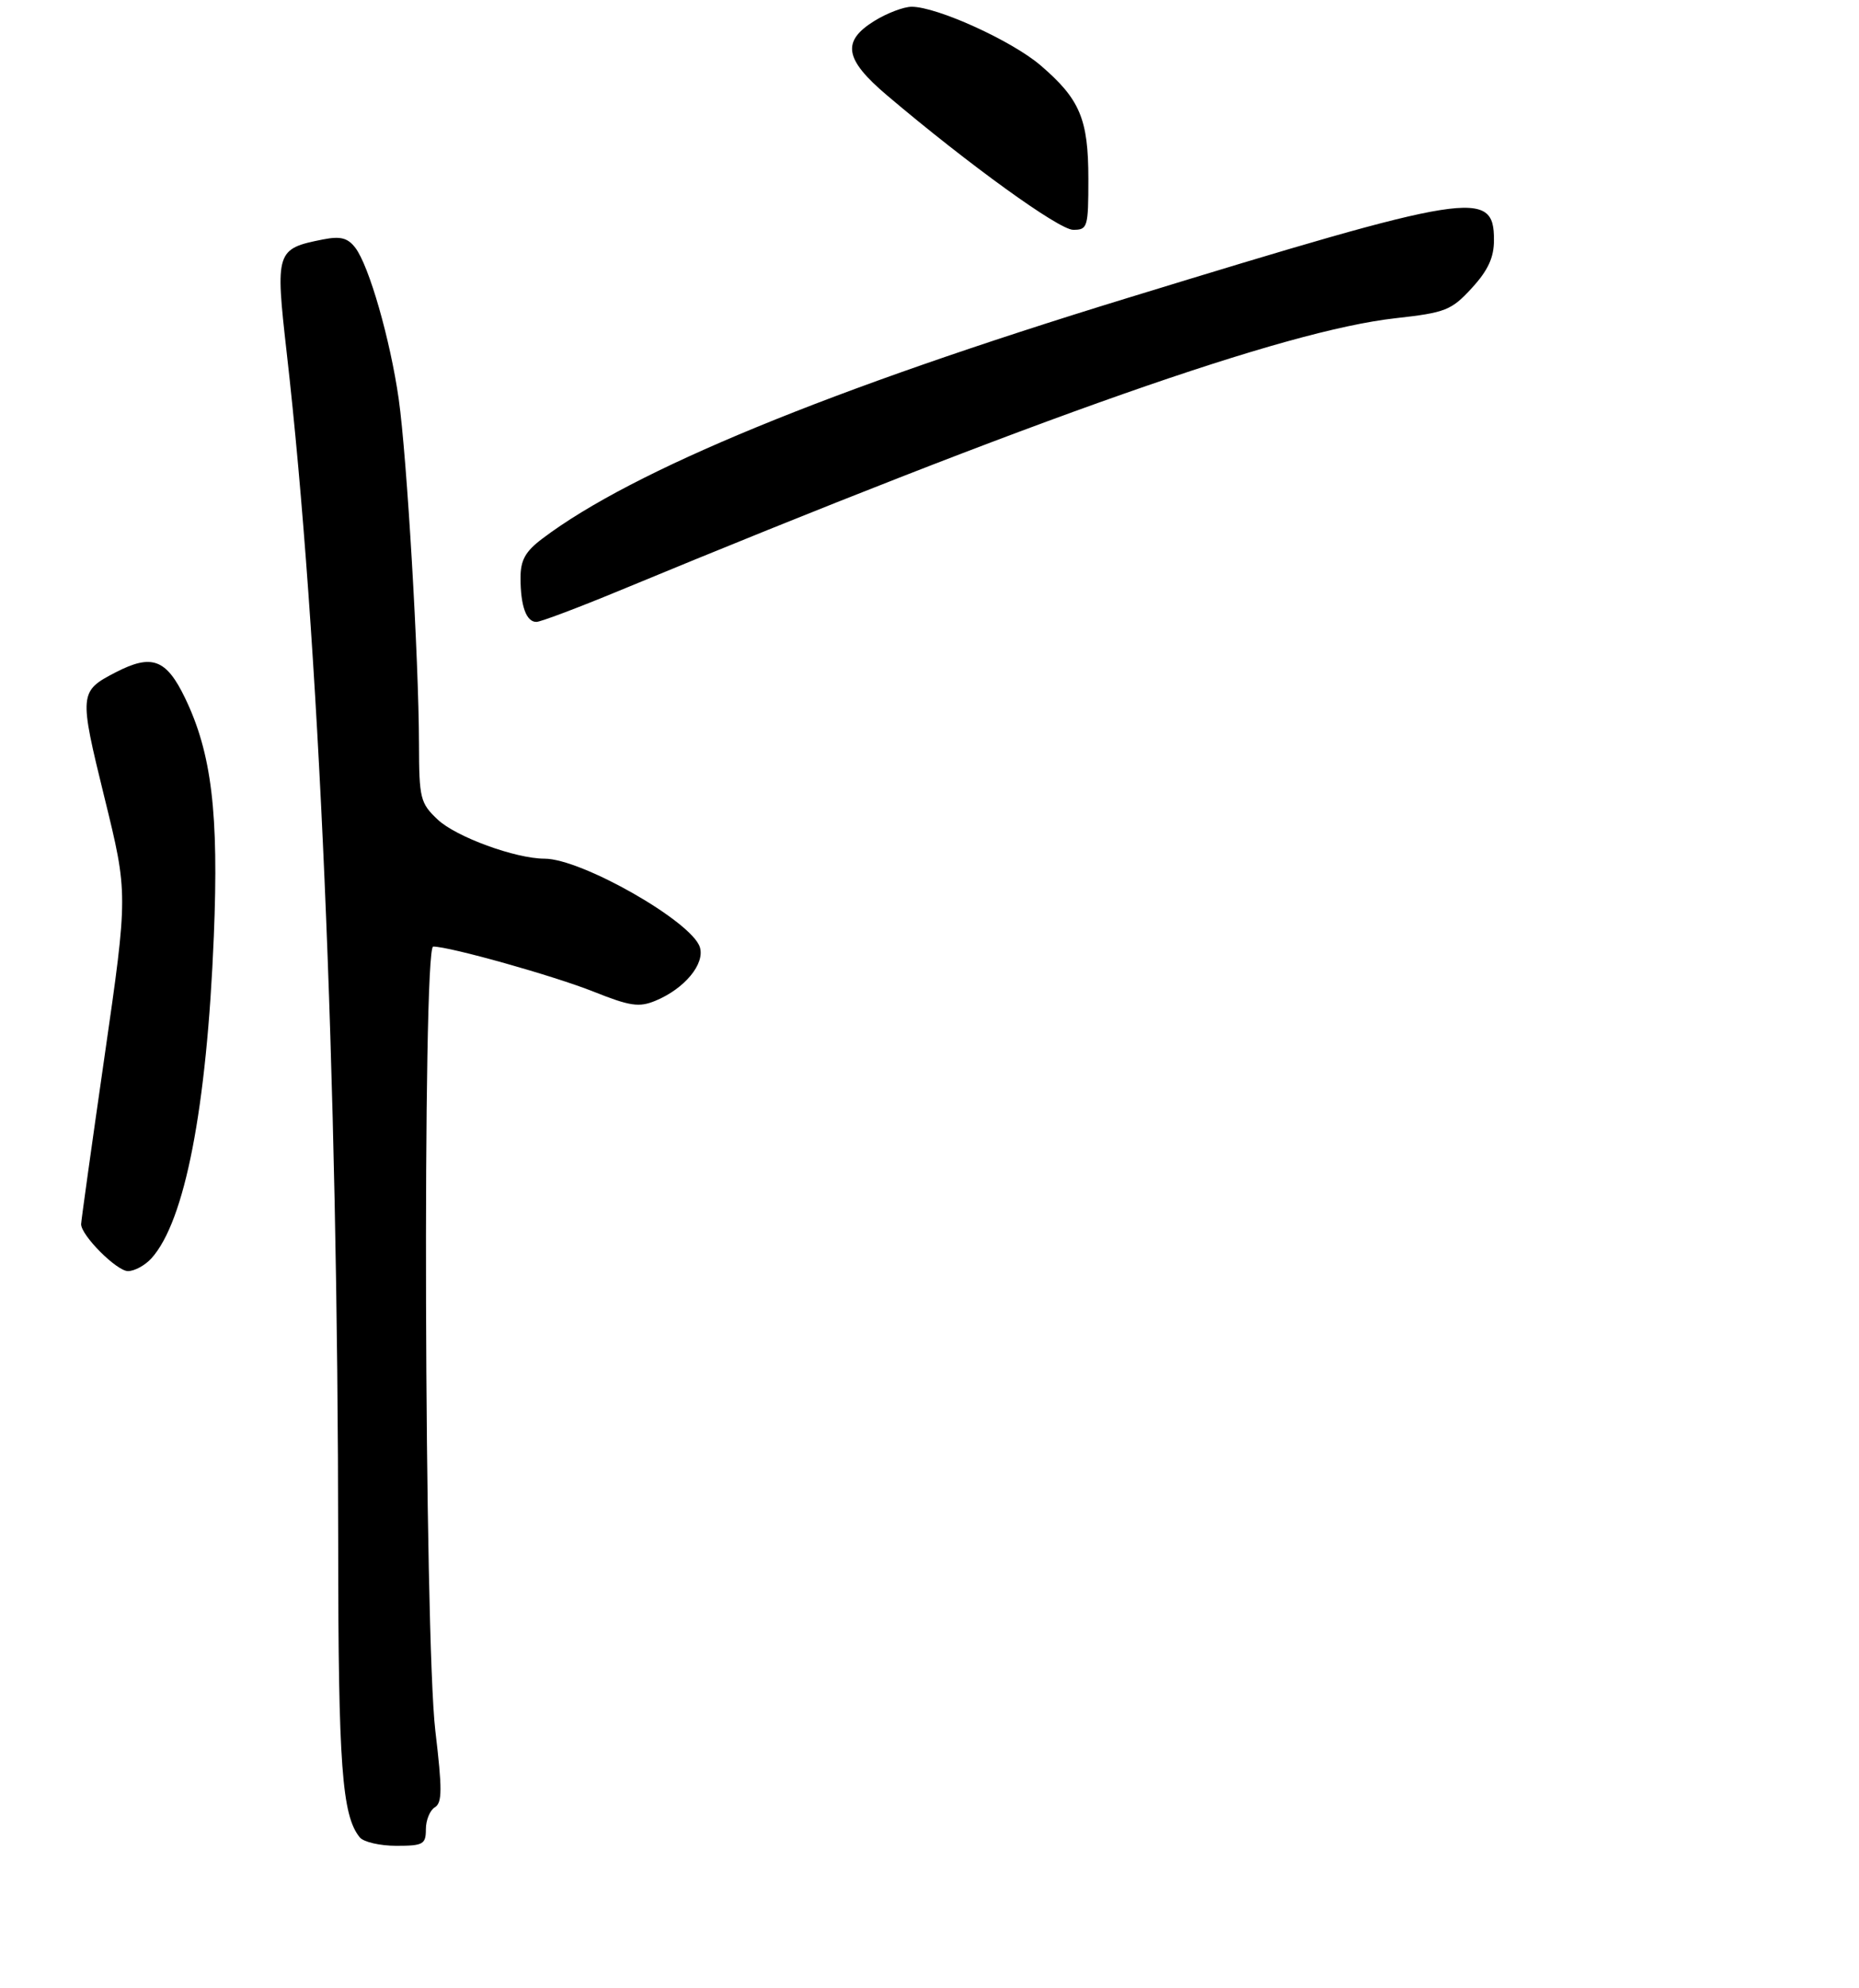 <?xml version="1.0" encoding="UTF-8" standalone="no"?>
<!DOCTYPE svg PUBLIC "-//W3C//DTD SVG 1.1//EN" "http://www.w3.org/Graphics/SVG/1.1/DTD/svg11.dtd" >
<svg xmlns="http://www.w3.org/2000/svg" xmlns:xlink="http://www.w3.org/1999/xlink" version="1.1" viewBox="0 0 275 294">
 <g >
 <path fill="currentColor"
d=" M 63.00 270.55 C 63.00 269.20 63.60 267.74 64.33 267.30 C 65.42 266.64 65.43 264.66 64.40 256.00 C 62.76 242.16 62.48 140.00 64.08 140.00 C 66.54 140.00 81.94 144.33 87.81 146.67 C 93.20 148.82 94.55 149.02 96.97 148.01 C 101.27 146.23 104.31 142.56 103.53 140.09 C 102.32 136.28 86.02 127.00 80.56 127.00 C 76.27 127.00 67.46 123.78 64.75 121.22 C 62.17 118.79 62.00 118.10 61.98 110.06 C 61.95 97.43 60.20 67.61 58.98 59.00 C 57.72 50.19 54.59 39.28 52.55 36.63 C 51.43 35.18 50.36 34.91 47.80 35.41 C 40.82 36.79 40.71 37.14 42.41 52.15 C 47.20 94.18 50.00 159.11 50.03 228.47 C 50.04 261.13 50.59 268.54 53.22 271.75 C 53.78 272.44 56.21 273.00 58.62 273.00 C 62.60 273.00 63.00 272.78 63.00 270.55 Z  M 22.40 186.11 C 27.35 180.64 30.59 163.93 31.63 138.49 C 32.38 120.25 31.31 111.40 27.38 103.25 C 24.60 97.47 22.46 96.68 17.13 99.43 C 11.70 102.24 11.67 102.56 15.45 117.95 C 18.94 132.15 18.94 132.15 15.47 156.21 C 13.56 169.45 12.00 180.63 12.00 181.06 C 12.00 182.73 17.27 188.00 18.93 188.00 C 19.90 188.00 21.46 187.15 22.40 186.11 Z  M 91.50 87.41 C 153.67 61.68 190.06 48.90 206.40 47.07 C 213.85 46.24 214.70 45.90 217.73 42.60 C 220.14 39.97 221.00 38.09 221.00 35.49 C 221.00 27.92 217.85 28.42 166.77 44.08 C 122.74 57.58 93.60 69.56 80.25 79.65 C 77.71 81.56 77.00 82.84 77.00 85.47 C 77.00 89.64 77.86 92.01 79.36 91.98 C 79.99 91.97 85.45 89.91 91.50 87.41 Z  M 161.00 26.45 C 161.00 17.61 159.76 14.66 153.92 9.66 C 149.67 6.02 138.61 1.00 134.86 1.00 C 133.69 1.00 131.22 1.94 129.37 3.08 C 124.47 6.11 124.91 8.76 131.20 14.09 C 143.27 24.32 156.64 33.98 158.75 33.99 C 160.89 34.00 161.00 33.62 161.00 26.45 Z "/>
</g>
</svg>